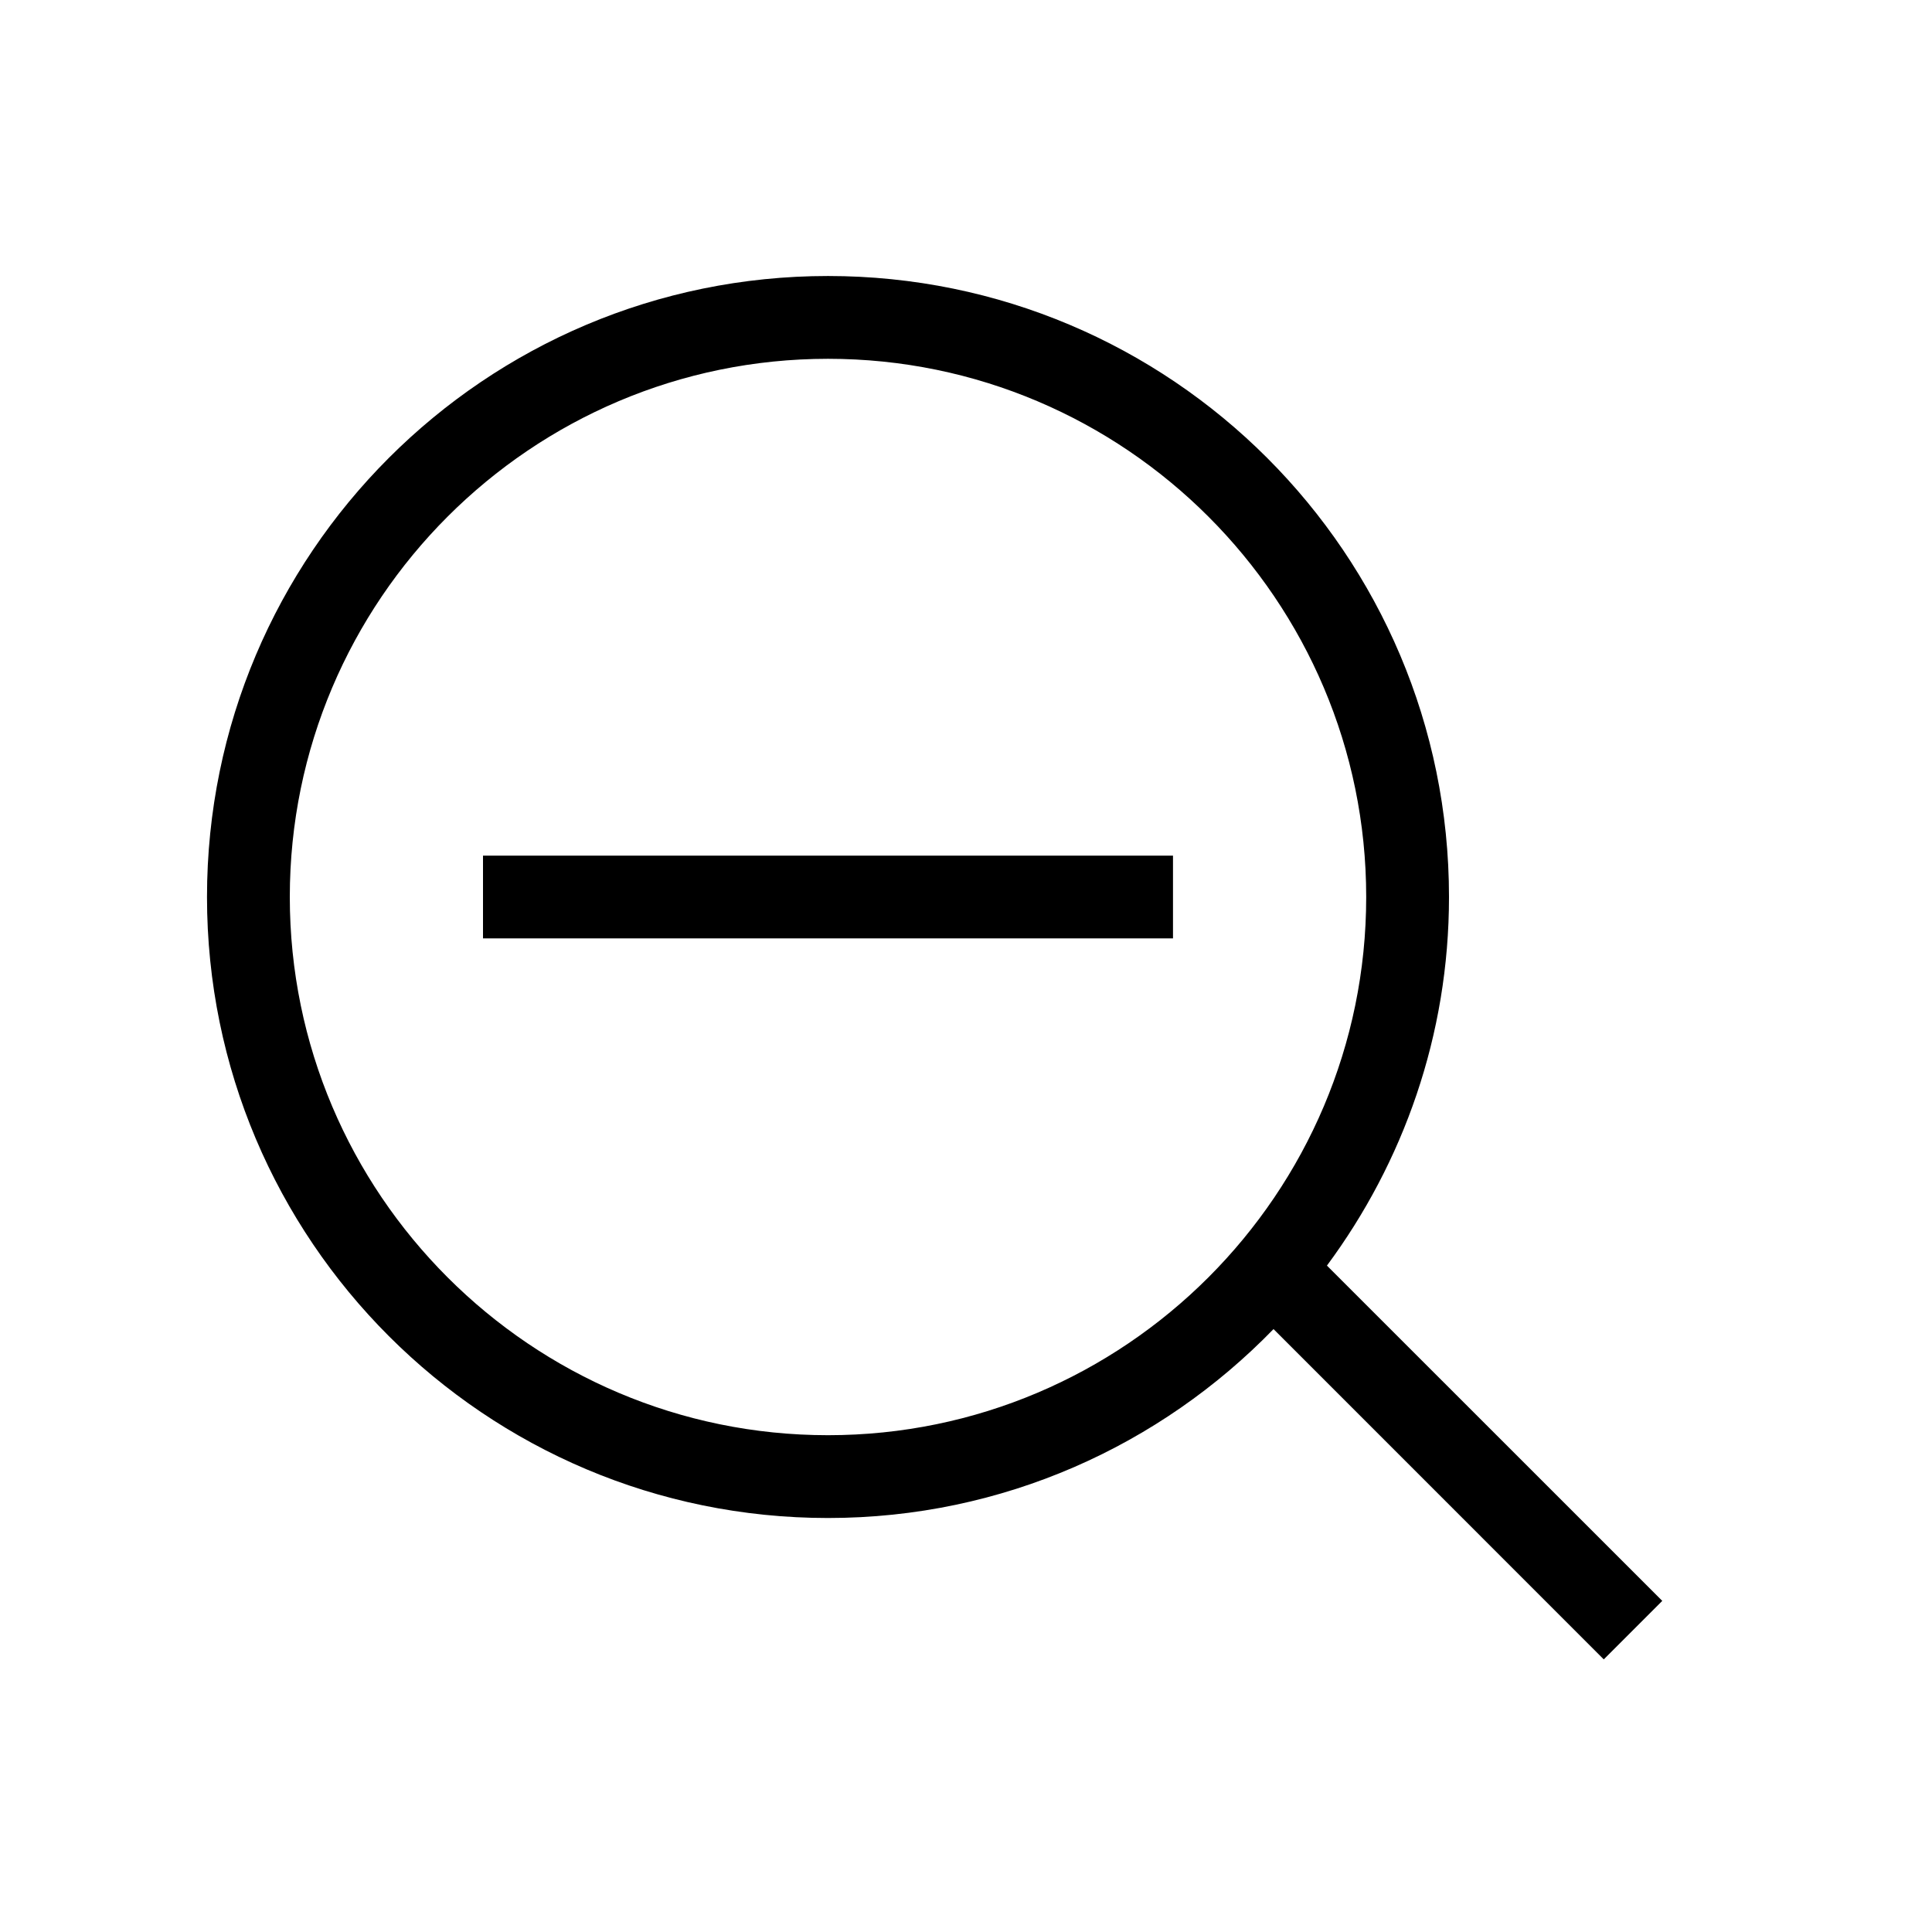 <!-- Generated by IcoMoon.io -->
<svg version="1.1" xmlns="http://www.w3.org/2000/svg" width="28" height="28" viewBox="0 0 28 28">
<title>zoom_out</title>
<path d="M12 20.8c4.301 0 7.8-3.499 7.8-7.8s-3.499-7.8-7.8-7.8c-4.301 0-7.8 3.499-7.8 7.8s3.499 7.8 7.8 7.8zM24.091 23.201l-0.848 0.848-4.786-4.787c-1.637 1.686-3.922 2.738-6.457 2.738-4.971 0-9-4.029-9-9s4.029-9 9-9c4.971 0 9 4.029 9 9 0 2.003-0.662 3.847-1.769 5.342l4.86 4.859zM7 13.6v-1.199h10v1.199h-10z"></path>
</svg>
